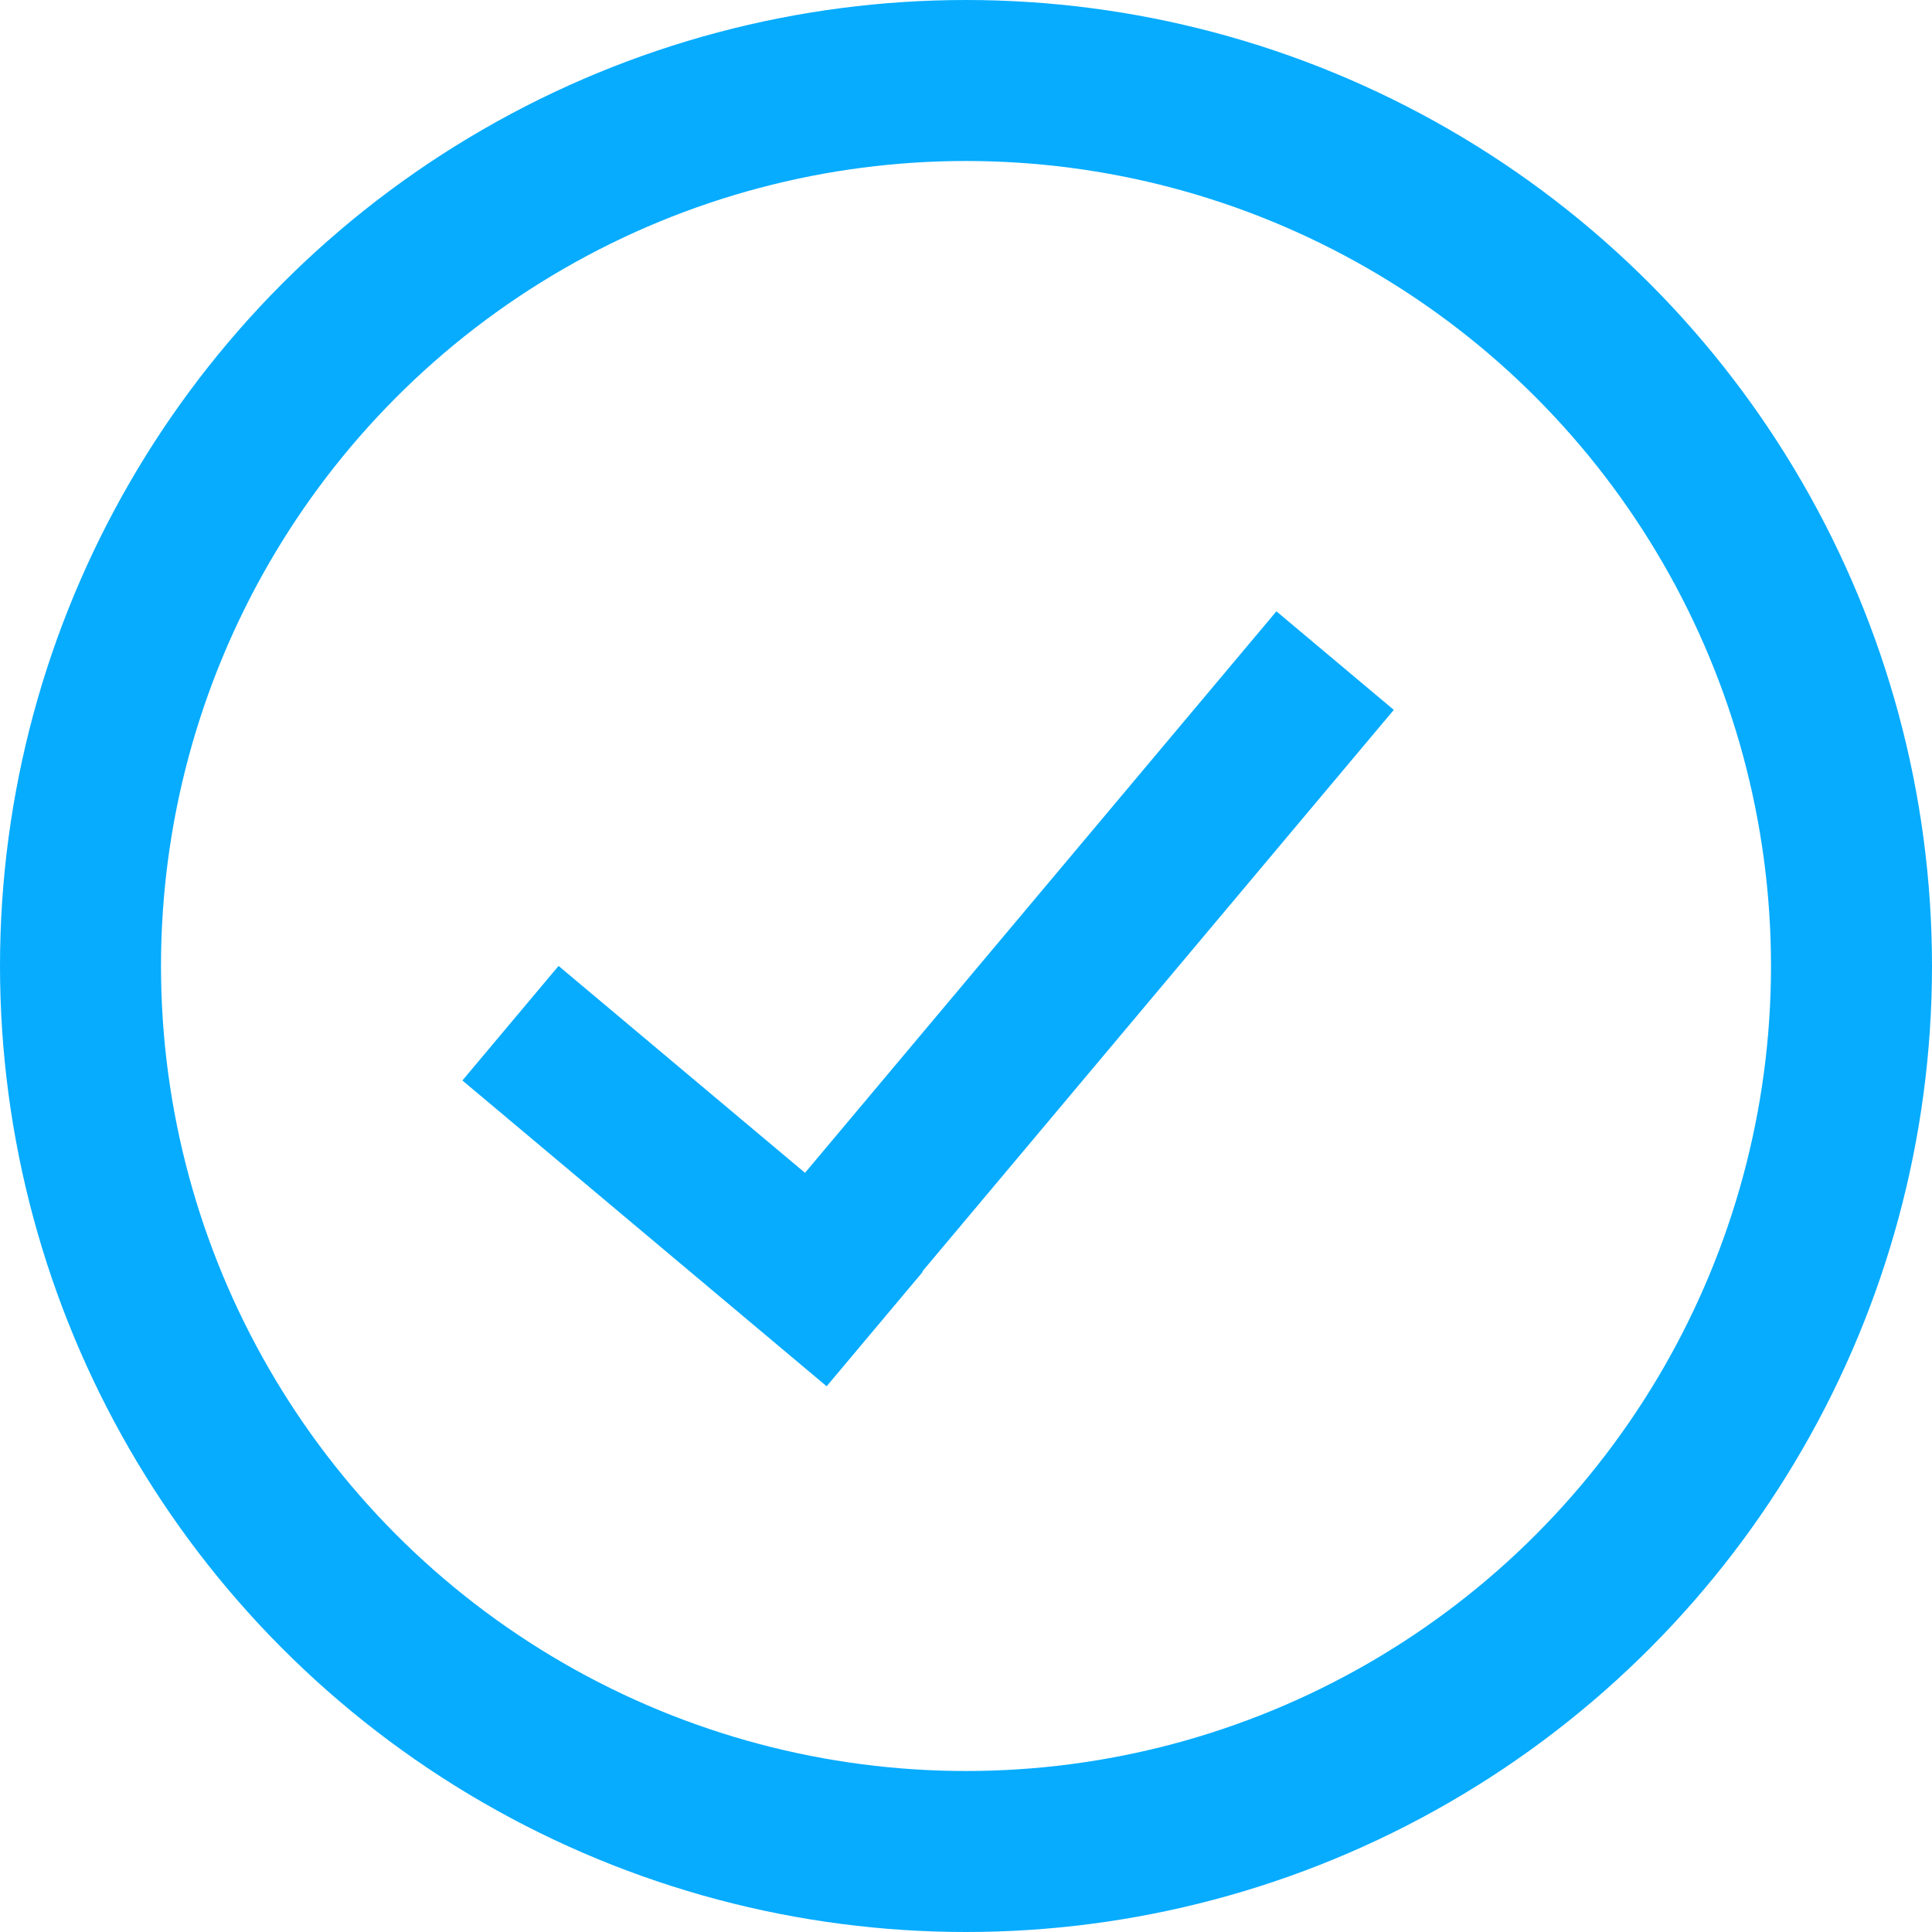 <svg width="12" height="12" viewBox="0 0 12 12" fill="none" xmlns="http://www.w3.org/2000/svg">
<circle cx="6" cy="6" r="5.5" stroke="#07acff"/>
<rect x="2.872" y="6.711" width="0.929" height="2.954" transform="rotate(-49.985 2.872 6.711)" fill="#07acff"/>
<rect x="7.928" y="3.797" width="0.952" height="5.477" transform="rotate(40.015 7.928 3.797)" fill="#07acff"/>
</svg>
